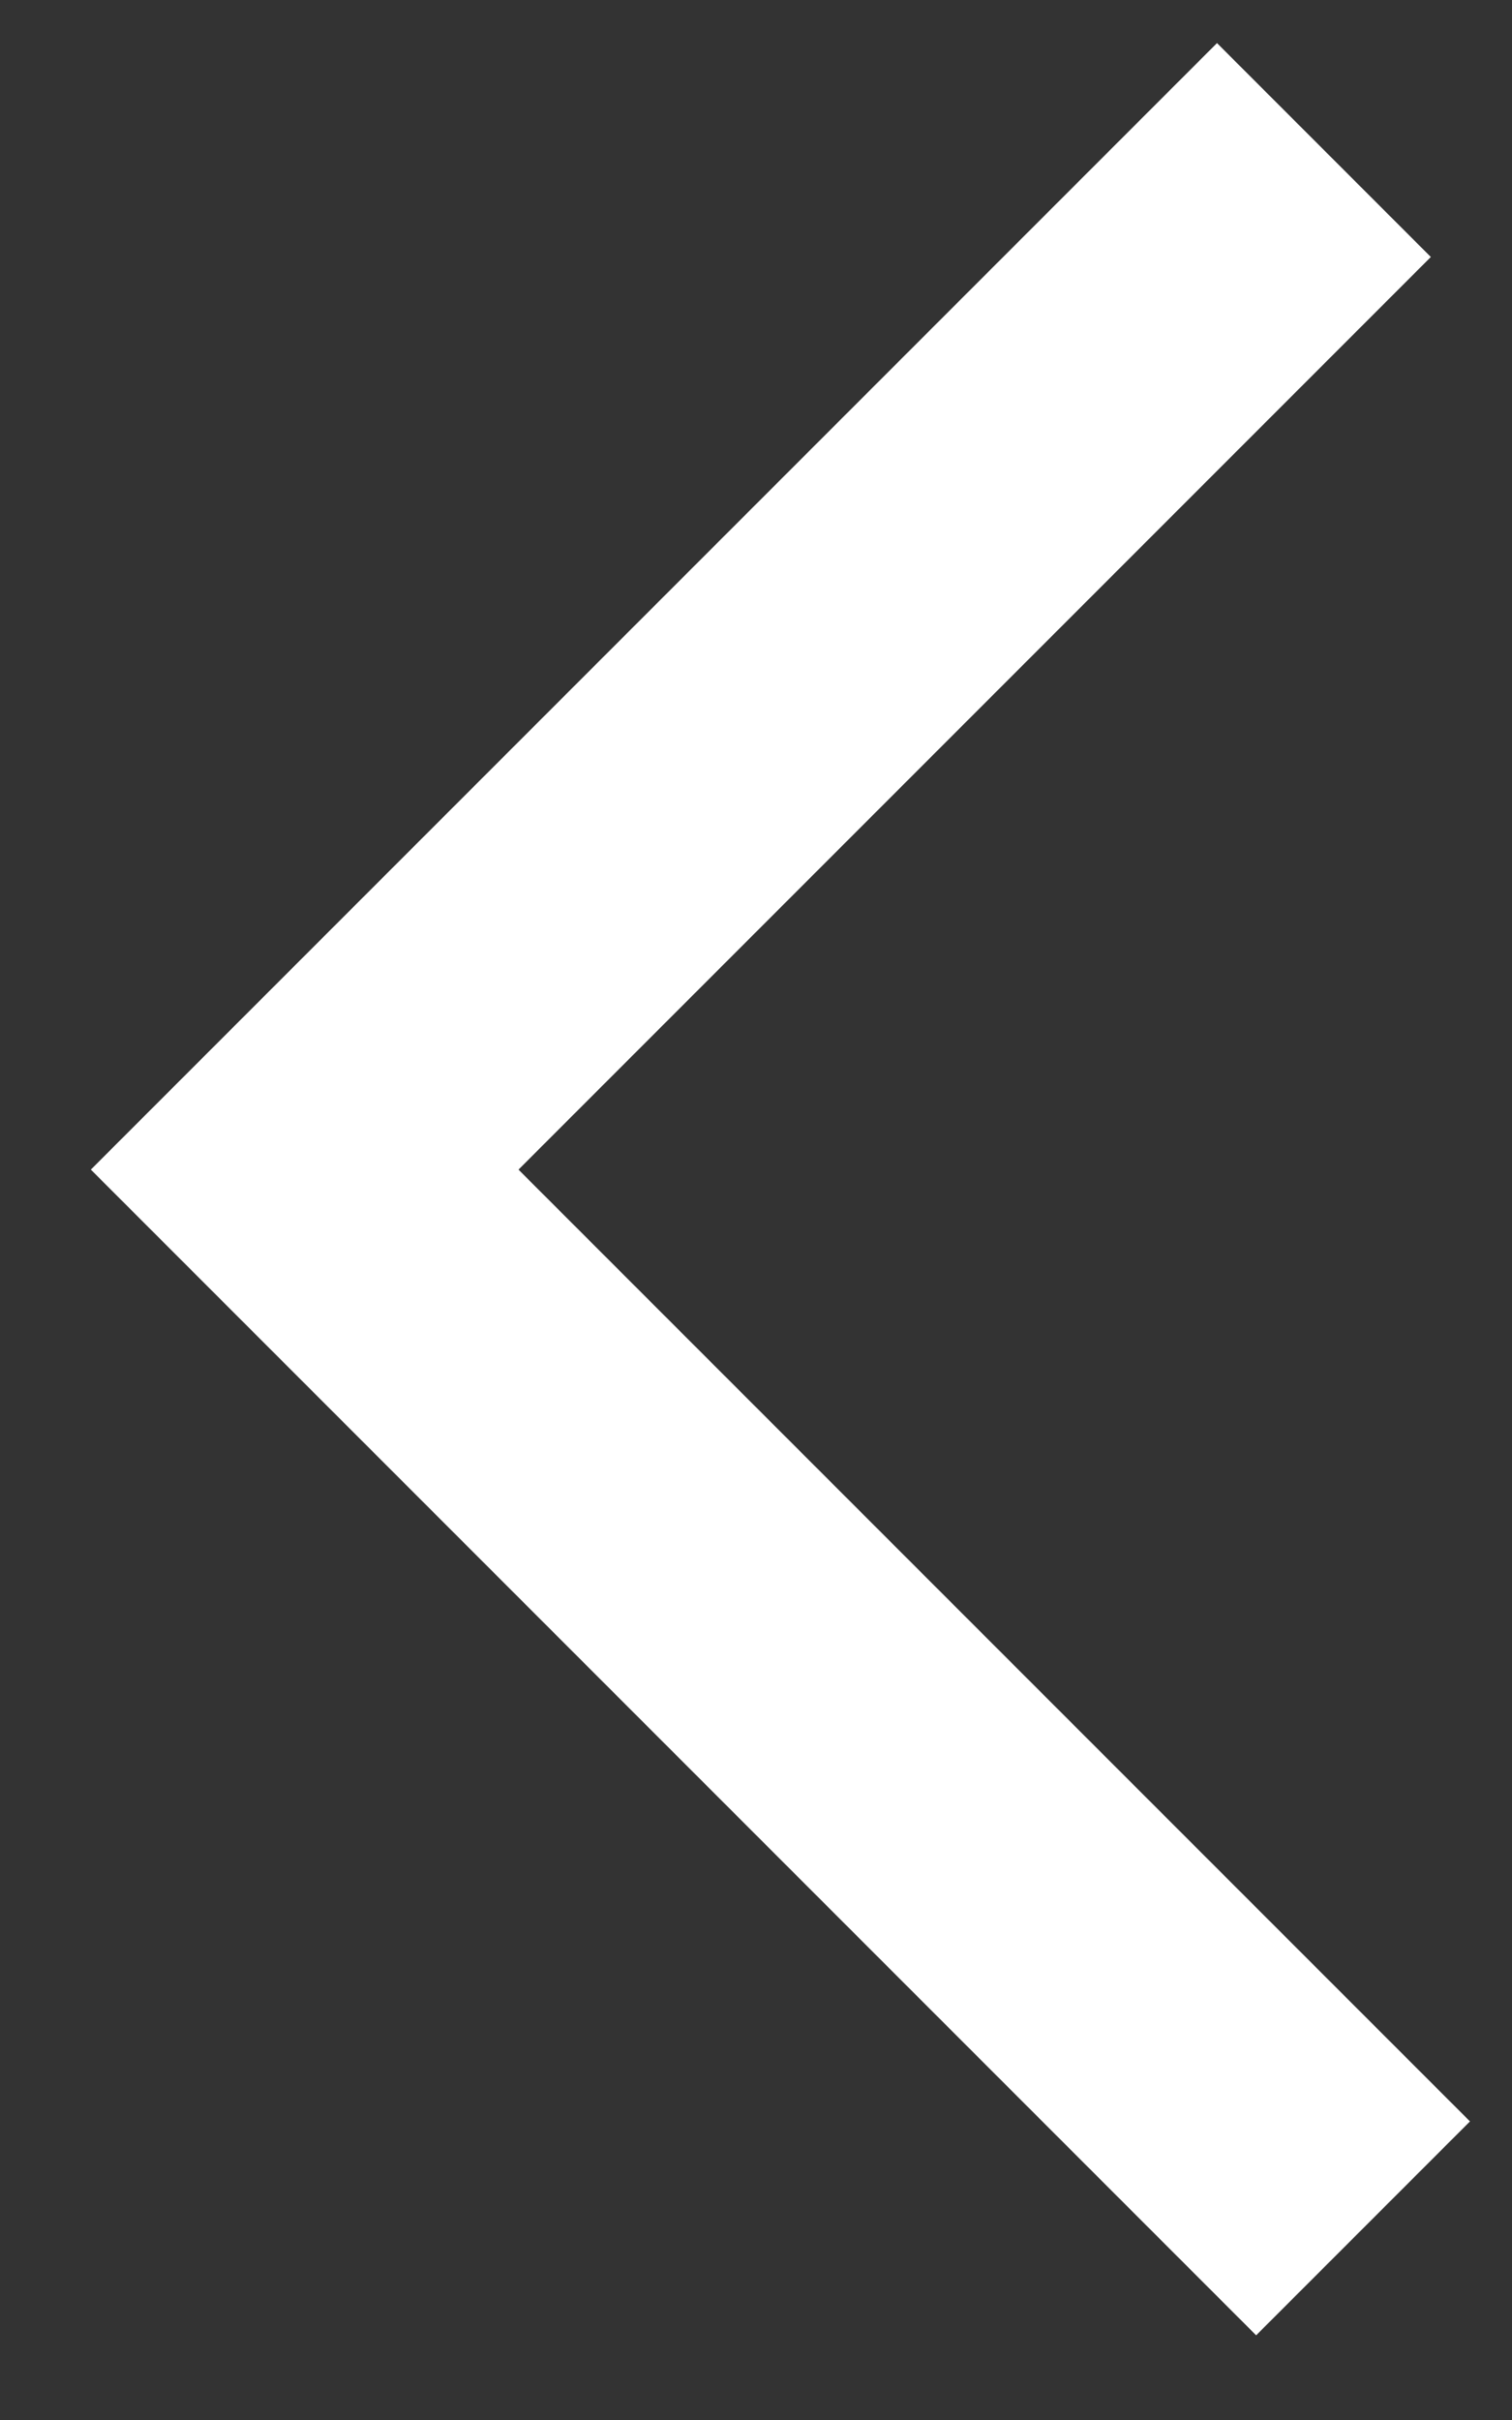 <?xml version="1.0" encoding="UTF-8"?>
<svg width="10px" height="16px" viewBox="0 0 10 16" version="1.1" xmlns="http://www.w3.org/2000/svg" xmlns:xlink="http://www.w3.org/1999/xlink">
    <rect x="0" y="0" width="10" height="16" fill="#333333" stroke="none"/>
    <!-- Generator: Sketch 42 (36781) - http://www.bohemiancoding.com/sketch -->
    <title>Path 1043</title>
    <desc>Created with Sketch.</desc>
    <defs></defs>
    <g id="resources/explorations" stroke="none" stroke-width="1" fill="none" fill-rule="evenodd">
        <g id="resources-v1" transform="translate(-1187, -2475)" stroke-width="2" stroke="#FFFFFF">
            <g id="recent" transform="translate(193, 597)">
                <g id="pagination" transform="translate(0, 1770)">
                    <g id="Group-15" transform="translate(0, 88)">
                        <g id="Group-29" transform="translate(897, 16)">
                            <polyline id="Path-1043" points="105.756 4.992 99.015 11.733 106.015 18.733"></polyline>
                        </g>
                    </g>
                </g>
            </g>
        </g>
    </g>
</svg>